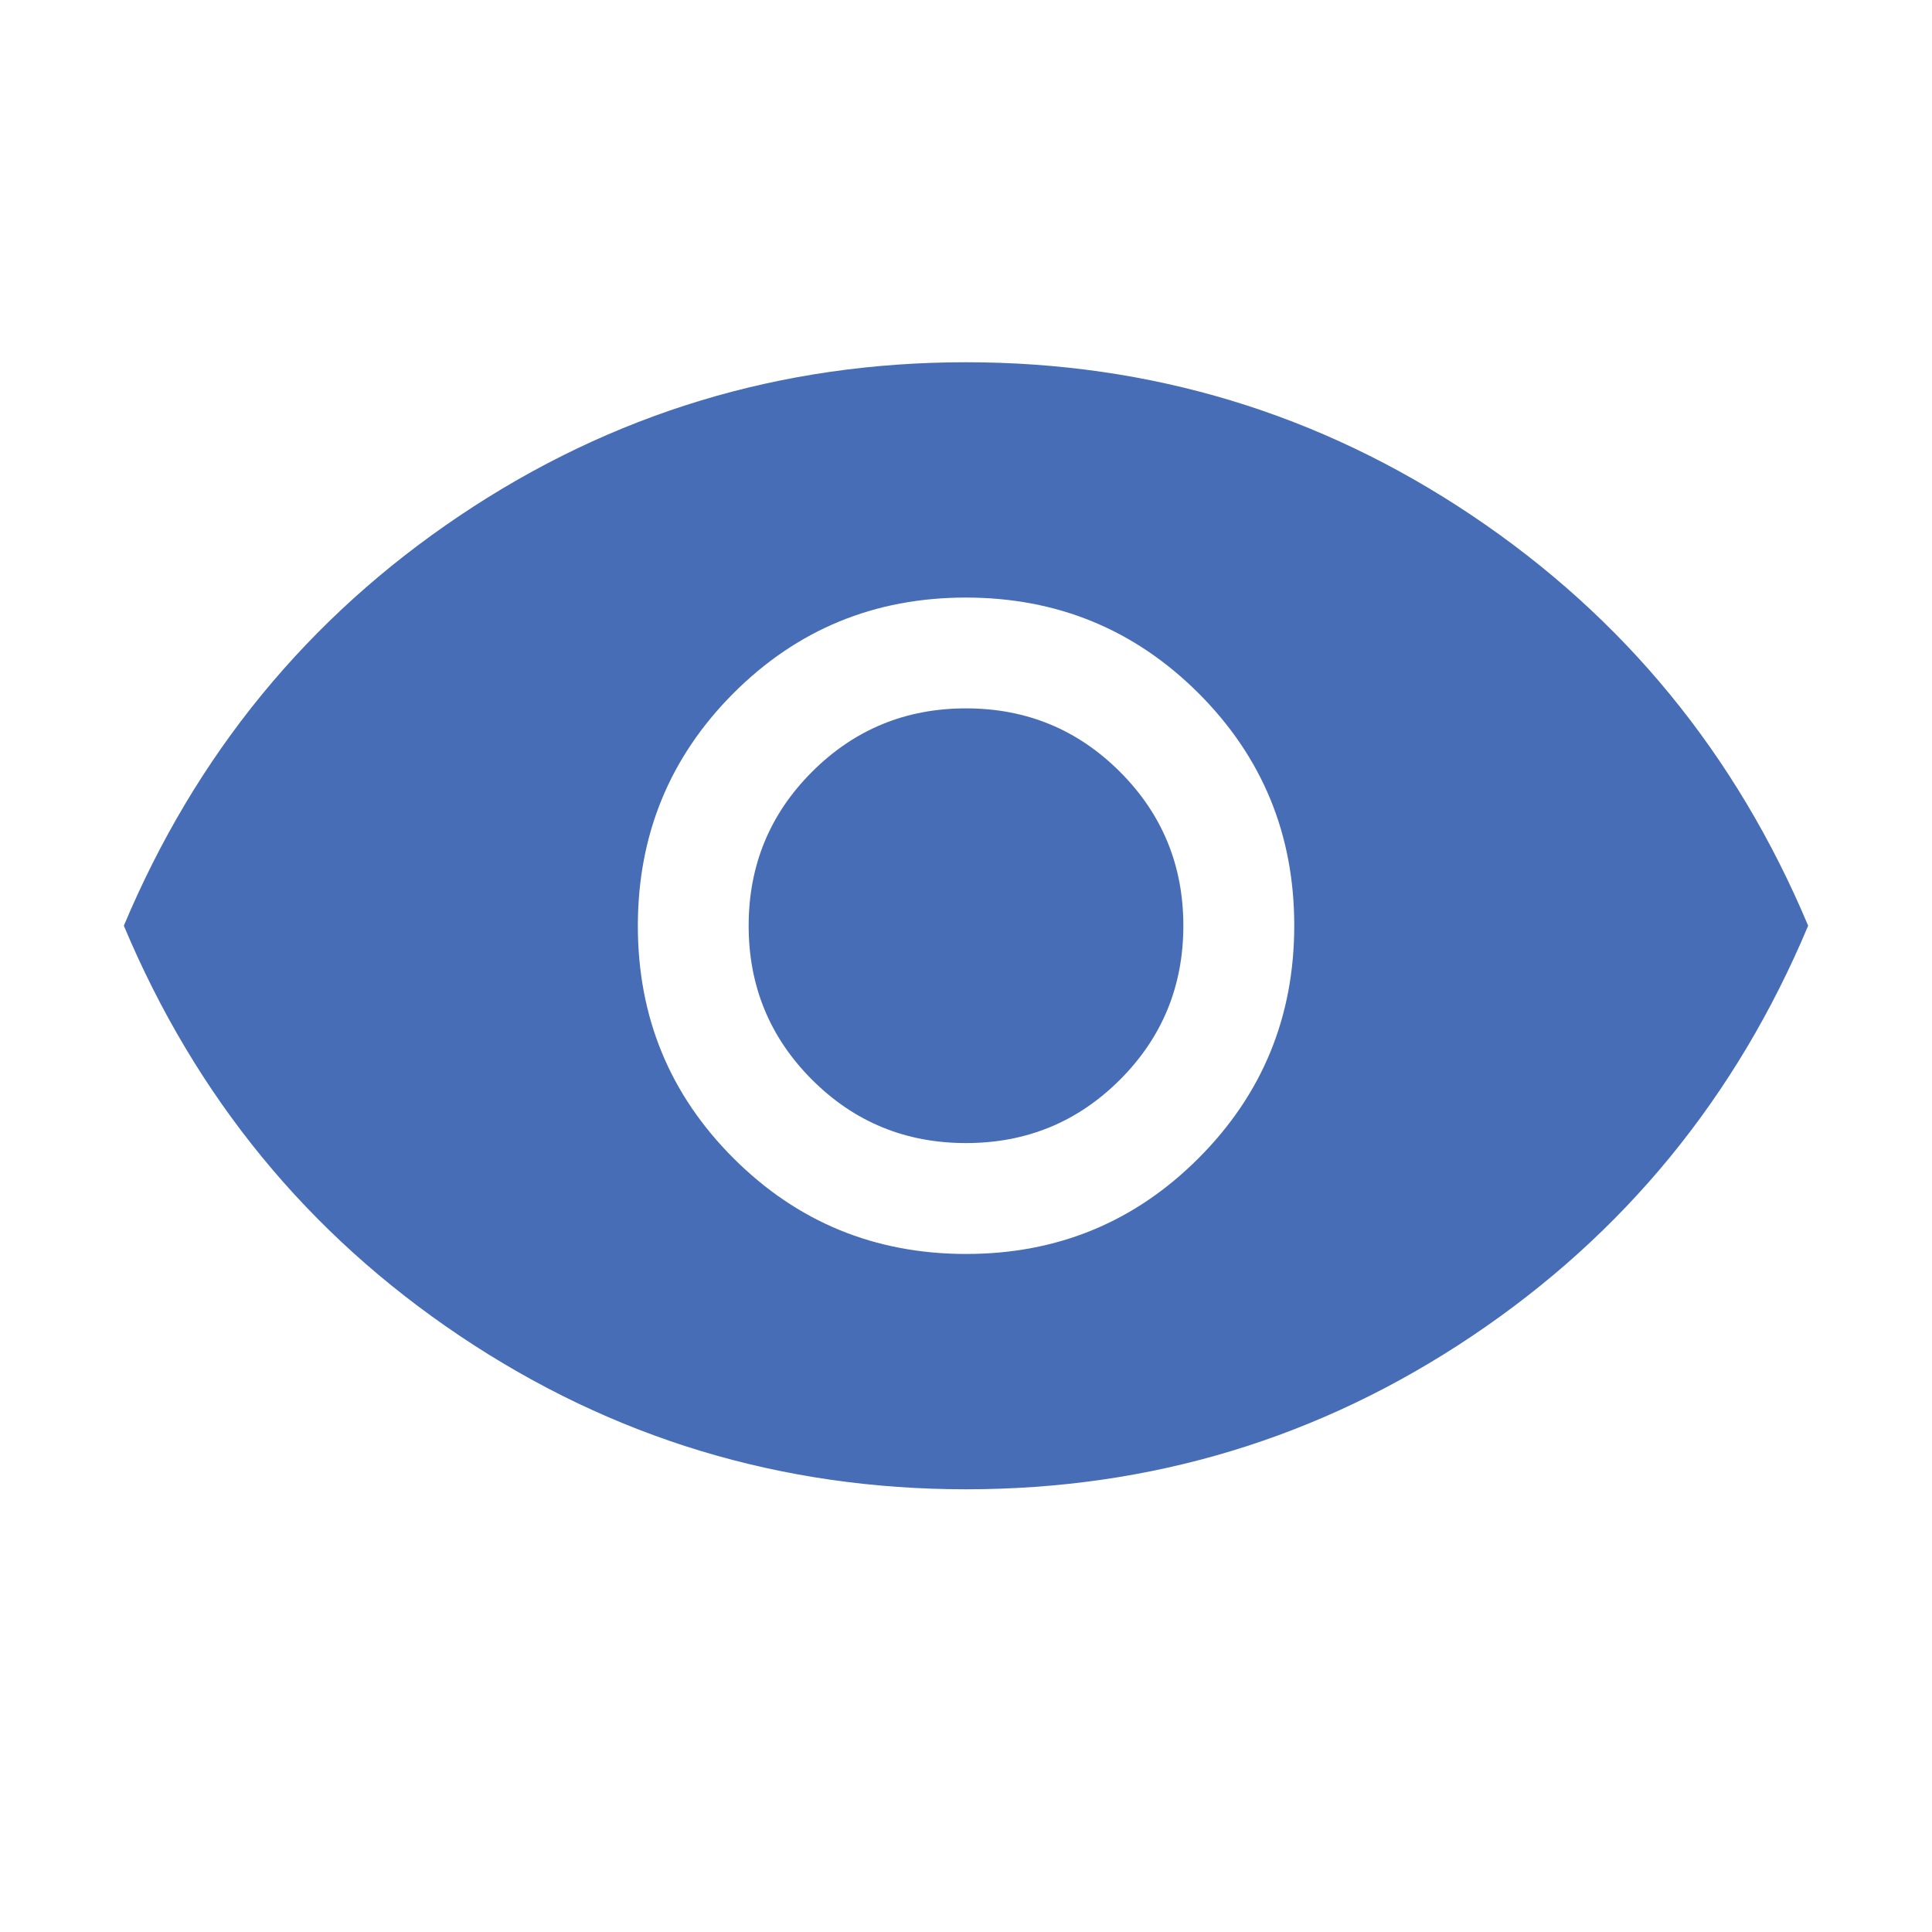 <svg width="20" height="20" viewBox="0 0 20 20" fill="none" xmlns="http://www.w3.org/2000/svg">
<path d="M10.002 12.981C10.946 12.981 11.748 12.65 12.408 11.989C13.068 11.328 13.398 10.526 13.398 9.581C13.398 8.637 13.067 7.835 12.406 7.175C11.745 6.516 10.943 6.186 9.998 6.186C9.054 6.186 8.252 6.516 7.592 7.177C6.933 7.838 6.603 8.641 6.603 9.585C6.603 10.529 6.933 11.331 7.594 11.991C8.255 12.651 9.058 12.981 10.002 12.981ZM10 11.833C9.375 11.833 8.844 11.615 8.406 11.177C7.969 10.74 7.75 10.208 7.75 9.583C7.75 8.958 7.969 8.427 8.406 7.99C8.844 7.552 9.375 7.333 10 7.333C10.625 7.333 11.156 7.552 11.594 7.99C12.031 8.427 12.25 8.958 12.25 9.583C12.25 10.208 12.031 10.74 11.594 11.177C11.156 11.615 10.625 11.833 10 11.833ZM10.001 15.417C8.085 15.417 6.339 14.888 4.763 13.831C3.187 12.774 2.027 11.358 1.282 9.583C2.027 7.809 3.187 6.393 4.762 5.336C6.337 4.279 8.083 3.75 9.999 3.75C11.915 3.75 13.661 4.279 15.237 5.336C16.813 6.393 17.973 7.809 18.718 9.583C17.973 11.358 16.814 12.774 15.238 13.831C13.663 14.888 11.918 15.417 10.001 15.417Z" fill="#466DB5"/>
</svg>
